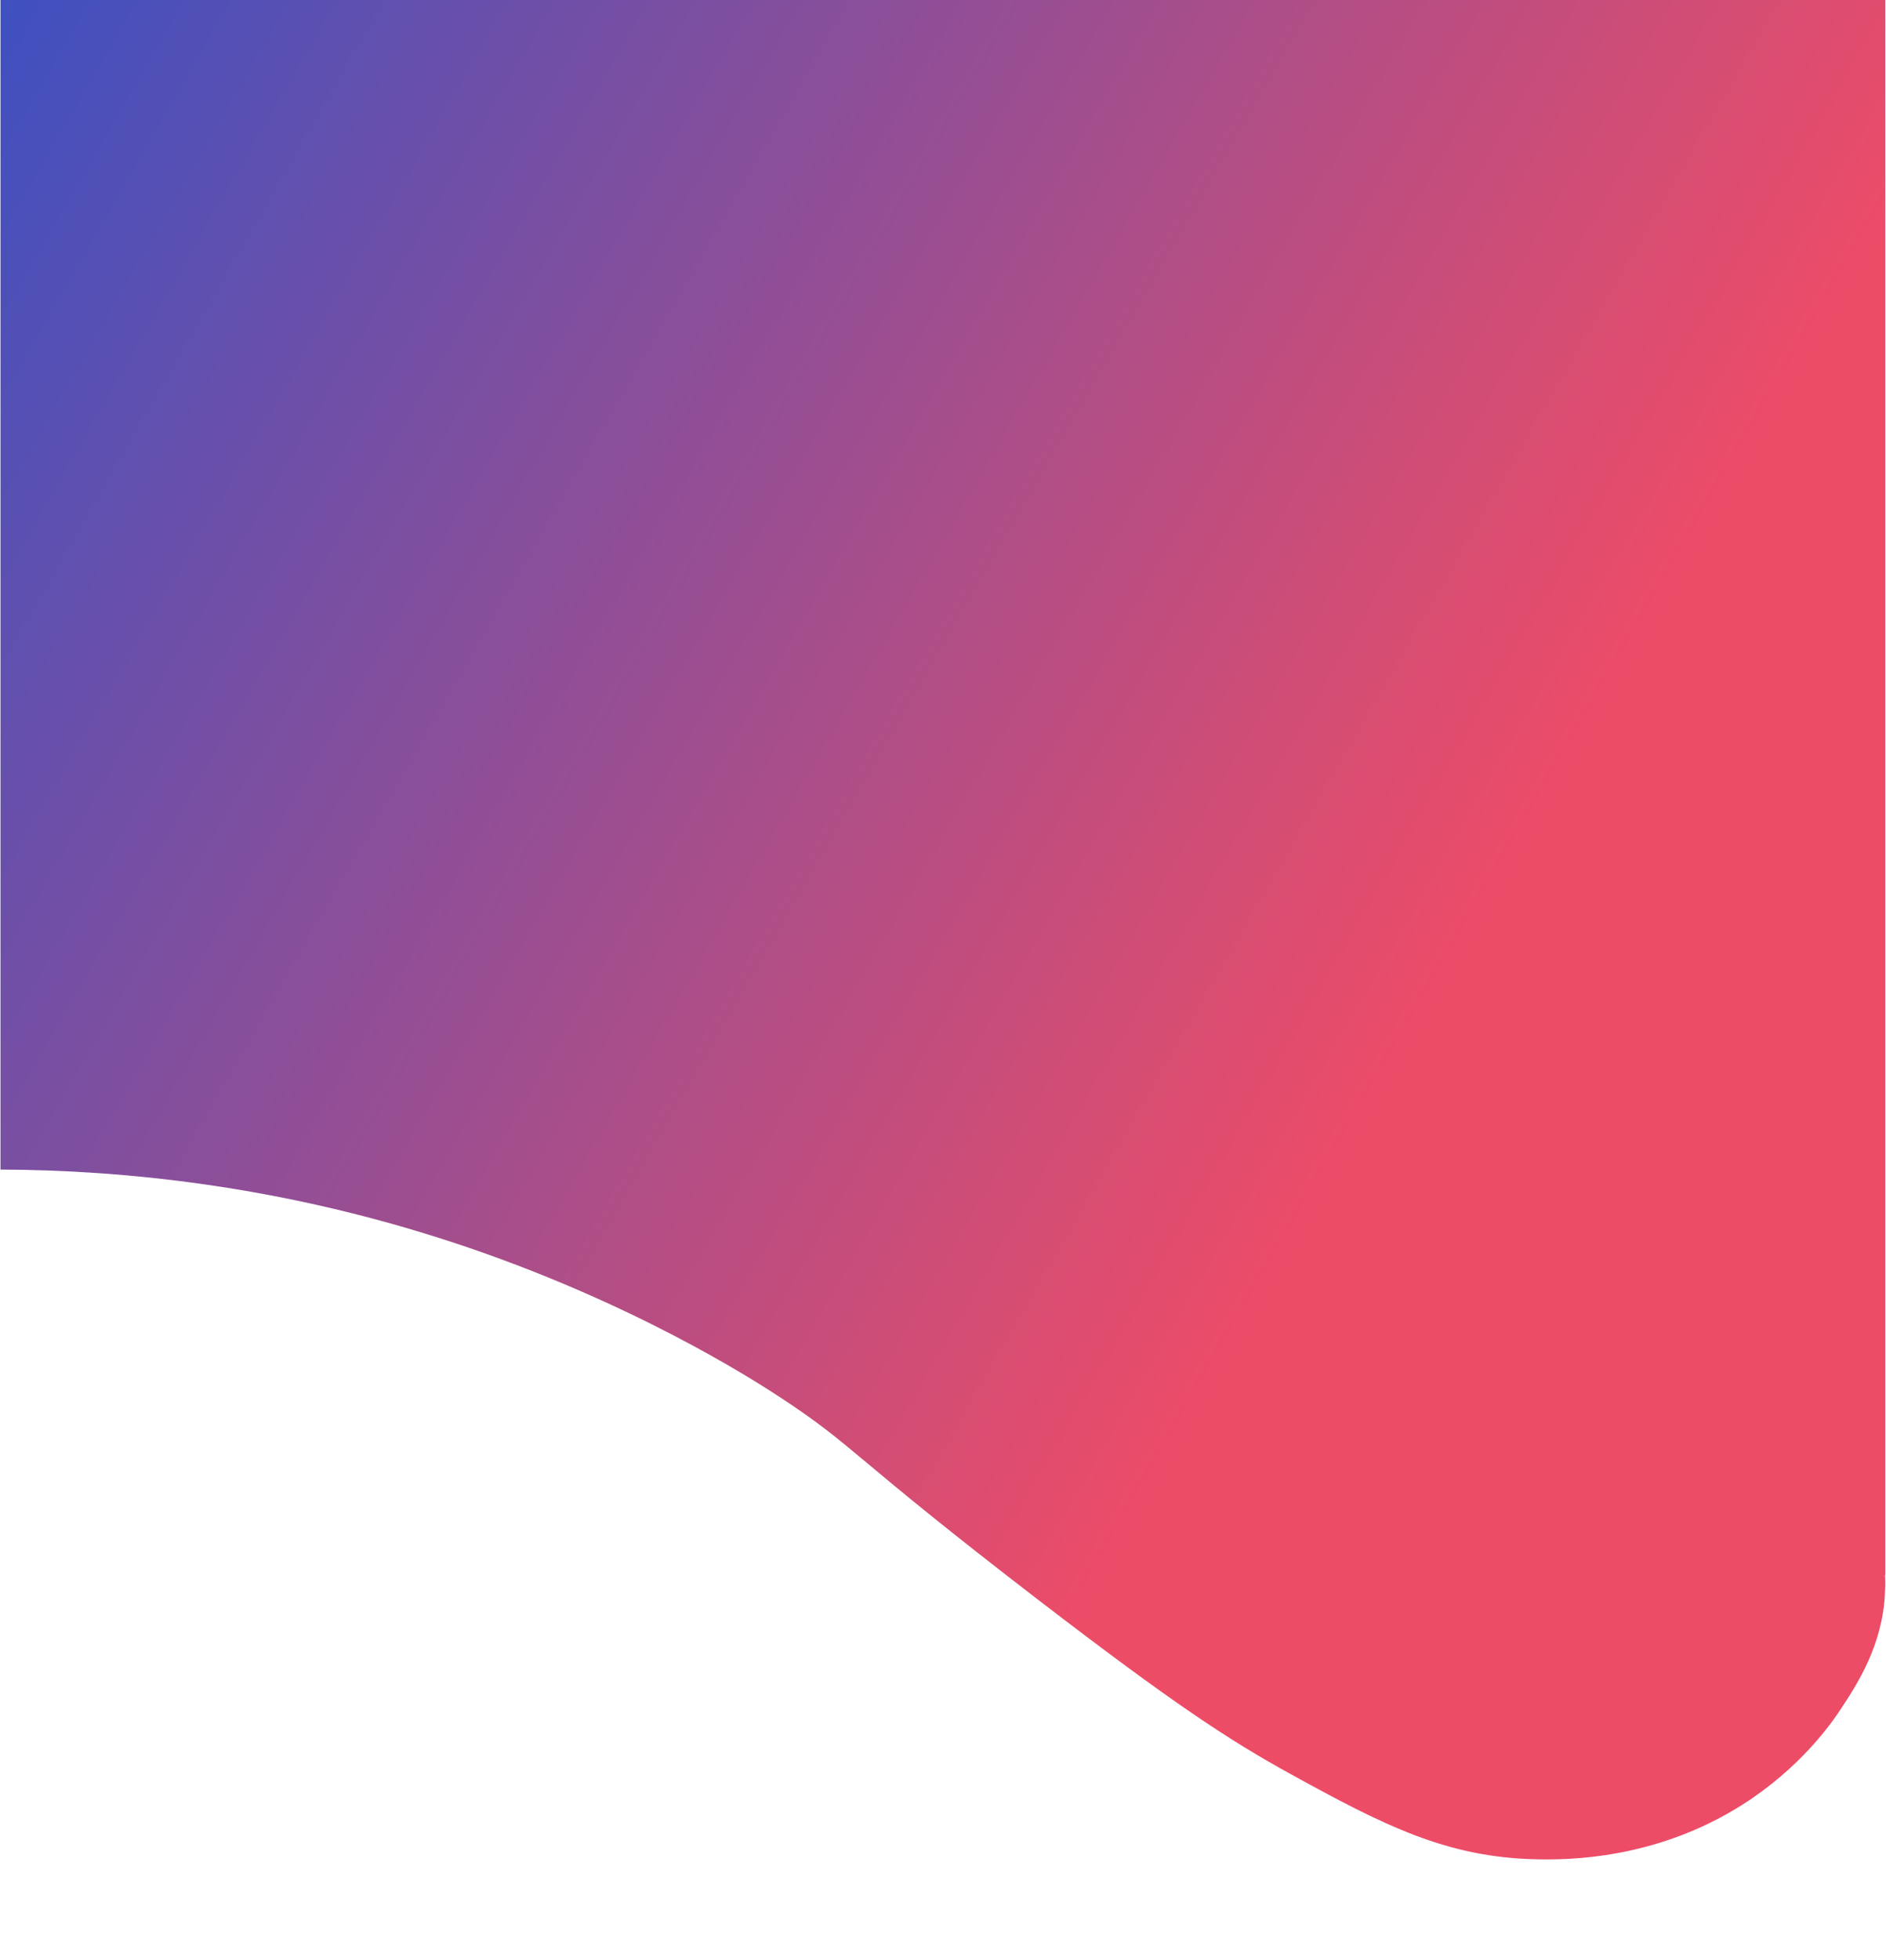<svg id="Layer_1" data-name="Layer 1" xmlns="http://www.w3.org/2000/svg" xmlns:xlink="http://www.w3.org/1999/xlink" viewBox="0 0 2550 2649"><defs><style>.cls-1{fill:url(#linear-gradient);}</style><linearGradient id="linear-gradient" x1="2032.01" y1="1227.5" x2="-691.13" y2="-344.71" gradientUnits="userSpaceOnUse"><stop offset="0" stop-color="#ed4c67"/><stop offset="1" stop-color="#0652dd"/></linearGradient></defs><title>Landing@2550-</title><path class="cls-1" d="M.66,0V1580.68c164.13.59,377.2,21.32,611.84,98.5,241.39,79.39,406.78,186,441.72,208.92,103.46,67.83,92.77,76.82,350.19,274.58,181.95,139.78,257.46,189.19,340.25,234.79,127.35,70.14,212.45,113.27,334.27,115.4,38.89.69,158.42,1.21,276.58-73.62,79.07-50.07,121.15-110.85,133.31-129.33,21.63-32.88,56.1-85.29,59.69-155.2,1.07-20.79,0-25.86,0-25.86l-.44-.19.93.26V0Z"/></svg>